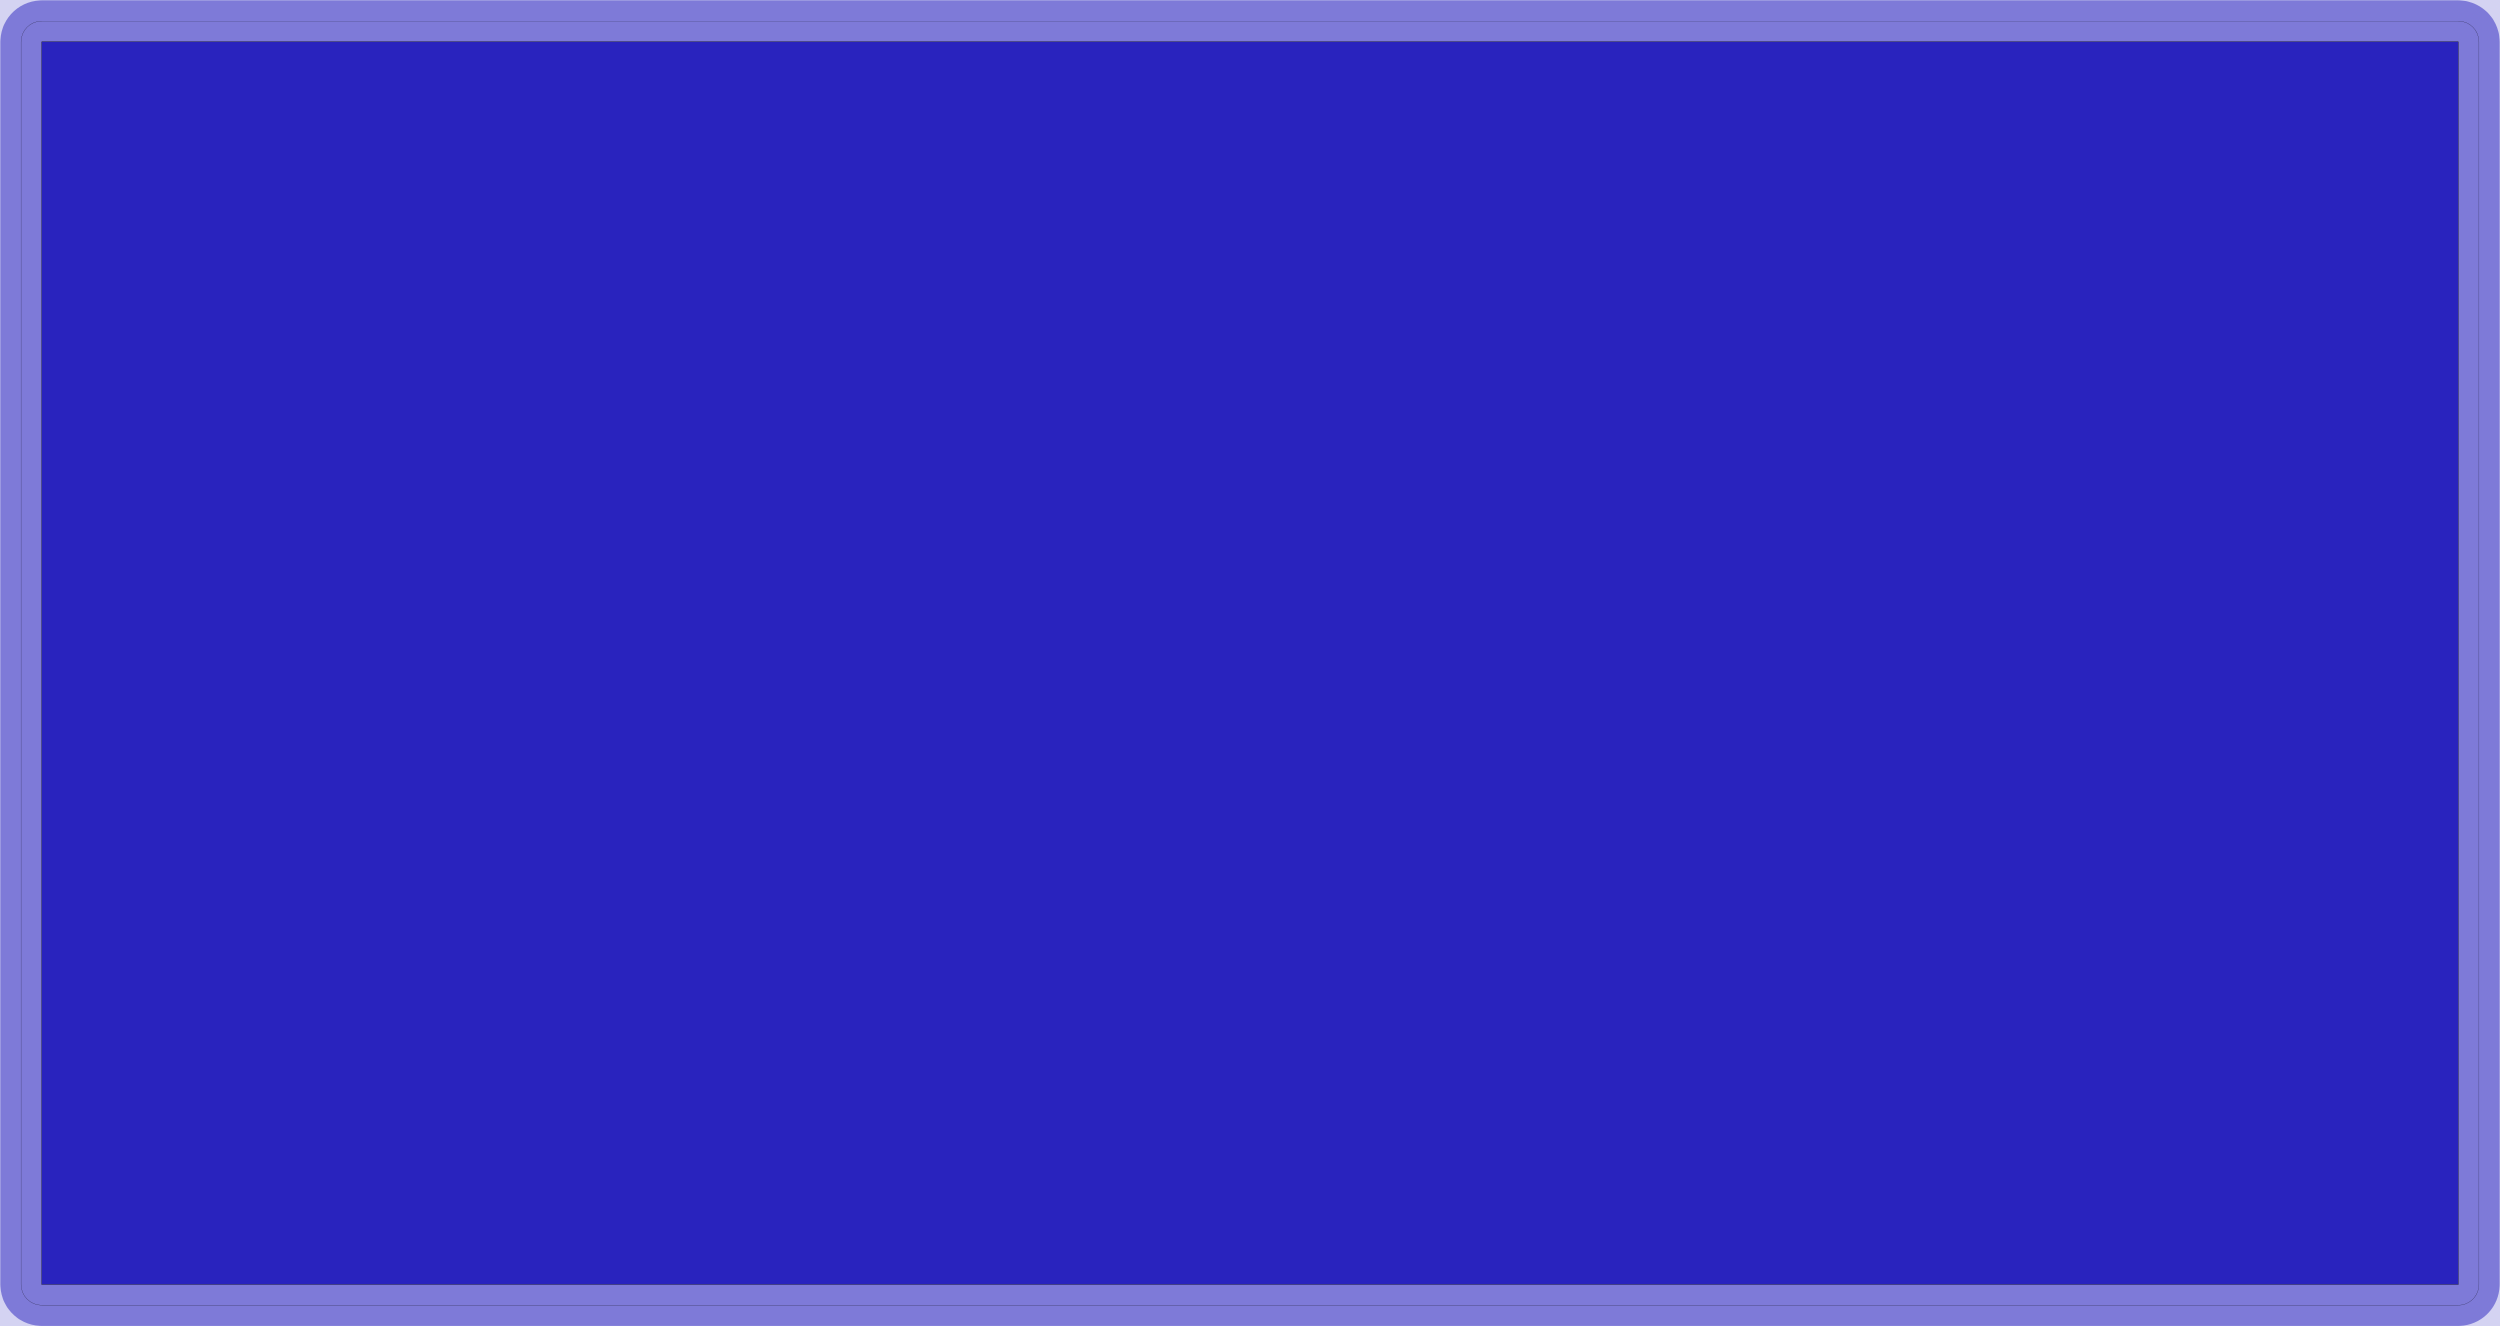 <?xml version="1.0" standalone="no"?>
<!DOCTYPE svg PUBLIC "-//W3C//DTD SVG 1.1//EN"
"http://www.w3.org/Graphics/SVG/1.1/DTD/svg11.dtd">
<svg width="684.283" height="363.024" viewBox="0 0 14255.9 7562.99" version="1.1"
xmlns="http://www.w3.org/2000/svg"
xmlns:xlink="http://www.w3.org/1999/xlink">
<g fill-rule="evenodd"><path d="M 4.54747e-13,7562.99 L 4.54747e-13,-4.54747e-13 L 14255.9,-4.54747e-13 L 14255.9,7562.99 L 4.54747e-13,7562.99 z " style="fill-opacity:0.2;fill:rgb(41,35,190);"/></g>
<polyline points="120.075,7324.8 120.075,238.187 122.345,215.145 129.067,192.989 139.981,172.569 154.669,154.671 172.567,139.983 192.987,129.069 215.143,122.347 238.187,120.077 14017.7,120.077 14040.8,122.347 14062.9,129.069 14083.3,139.983 14101.2,154.671 14115.9,172.569 14126.8,192.989 14133.6,215.145 14135.8,238.187 14135.8,7324.8 14134,7345.31 14128.7,7365.2 14120,7383.86 14108.2,7400.72 14093.6,7415.28 14076.8,7427.09 14058.1,7435.79 14038.2,7441.12 14017.7,7442.91 238.187,7442.91 215.143,7440.64 192.987,7433.92 172.567,7423.01 154.669,7408.32 139.981,7390.42 129.067,7370 122.345,7347.84 120.075,7324.8" style="stroke:rgb(41,35,190);stroke-width:236.22;fill:none;stroke-opacity:0.5;stroke-linecap:round;stroke-linejoin:round;;fill:none"/>
<polyline points="120.075,7324.8 120.075,238.187 122.345,215.145 129.067,192.989 139.981,172.569 154.669,154.671 172.567,139.983 192.987,129.069 215.143,122.347 238.187,120.077 14017.7,120.077 14040.8,122.347 14062.9,129.069 14083.3,139.983 14101.2,154.671 14115.9,172.569 14126.8,192.989 14133.6,215.145 14135.8,238.187 14135.8,7324.8 14134,7345.31 14128.7,7365.2 14120,7383.86 14108.2,7400.72 14093.6,7415.28 14076.8,7427.09 14058.1,7435.79 14038.2,7441.12 14017.7,7442.91 238.187,7442.91 215.143,7440.64 192.987,7433.92 172.567,7423.01 154.669,7408.32 139.981,7390.42 129.067,7370 122.345,7347.84 120.075,7324.8" style="stroke:rgb(0,0,0);stroke-width:1px;fill:none;stroke-opacity:1;stroke-linecap:round;stroke-linejoin:round;;fill:none"/>
<g fill-rule="evenodd"><path d="M 238.187,7324.8 L 238.187,238.189 L 14017.7,238.189 L 14017.7,7324.8 L 238.187,7324.8 z " style="fill-opacity:1;fill:rgb(41,35,190);stroke:rgb(0,0,0);stroke-width:2"/></g>
</svg>
